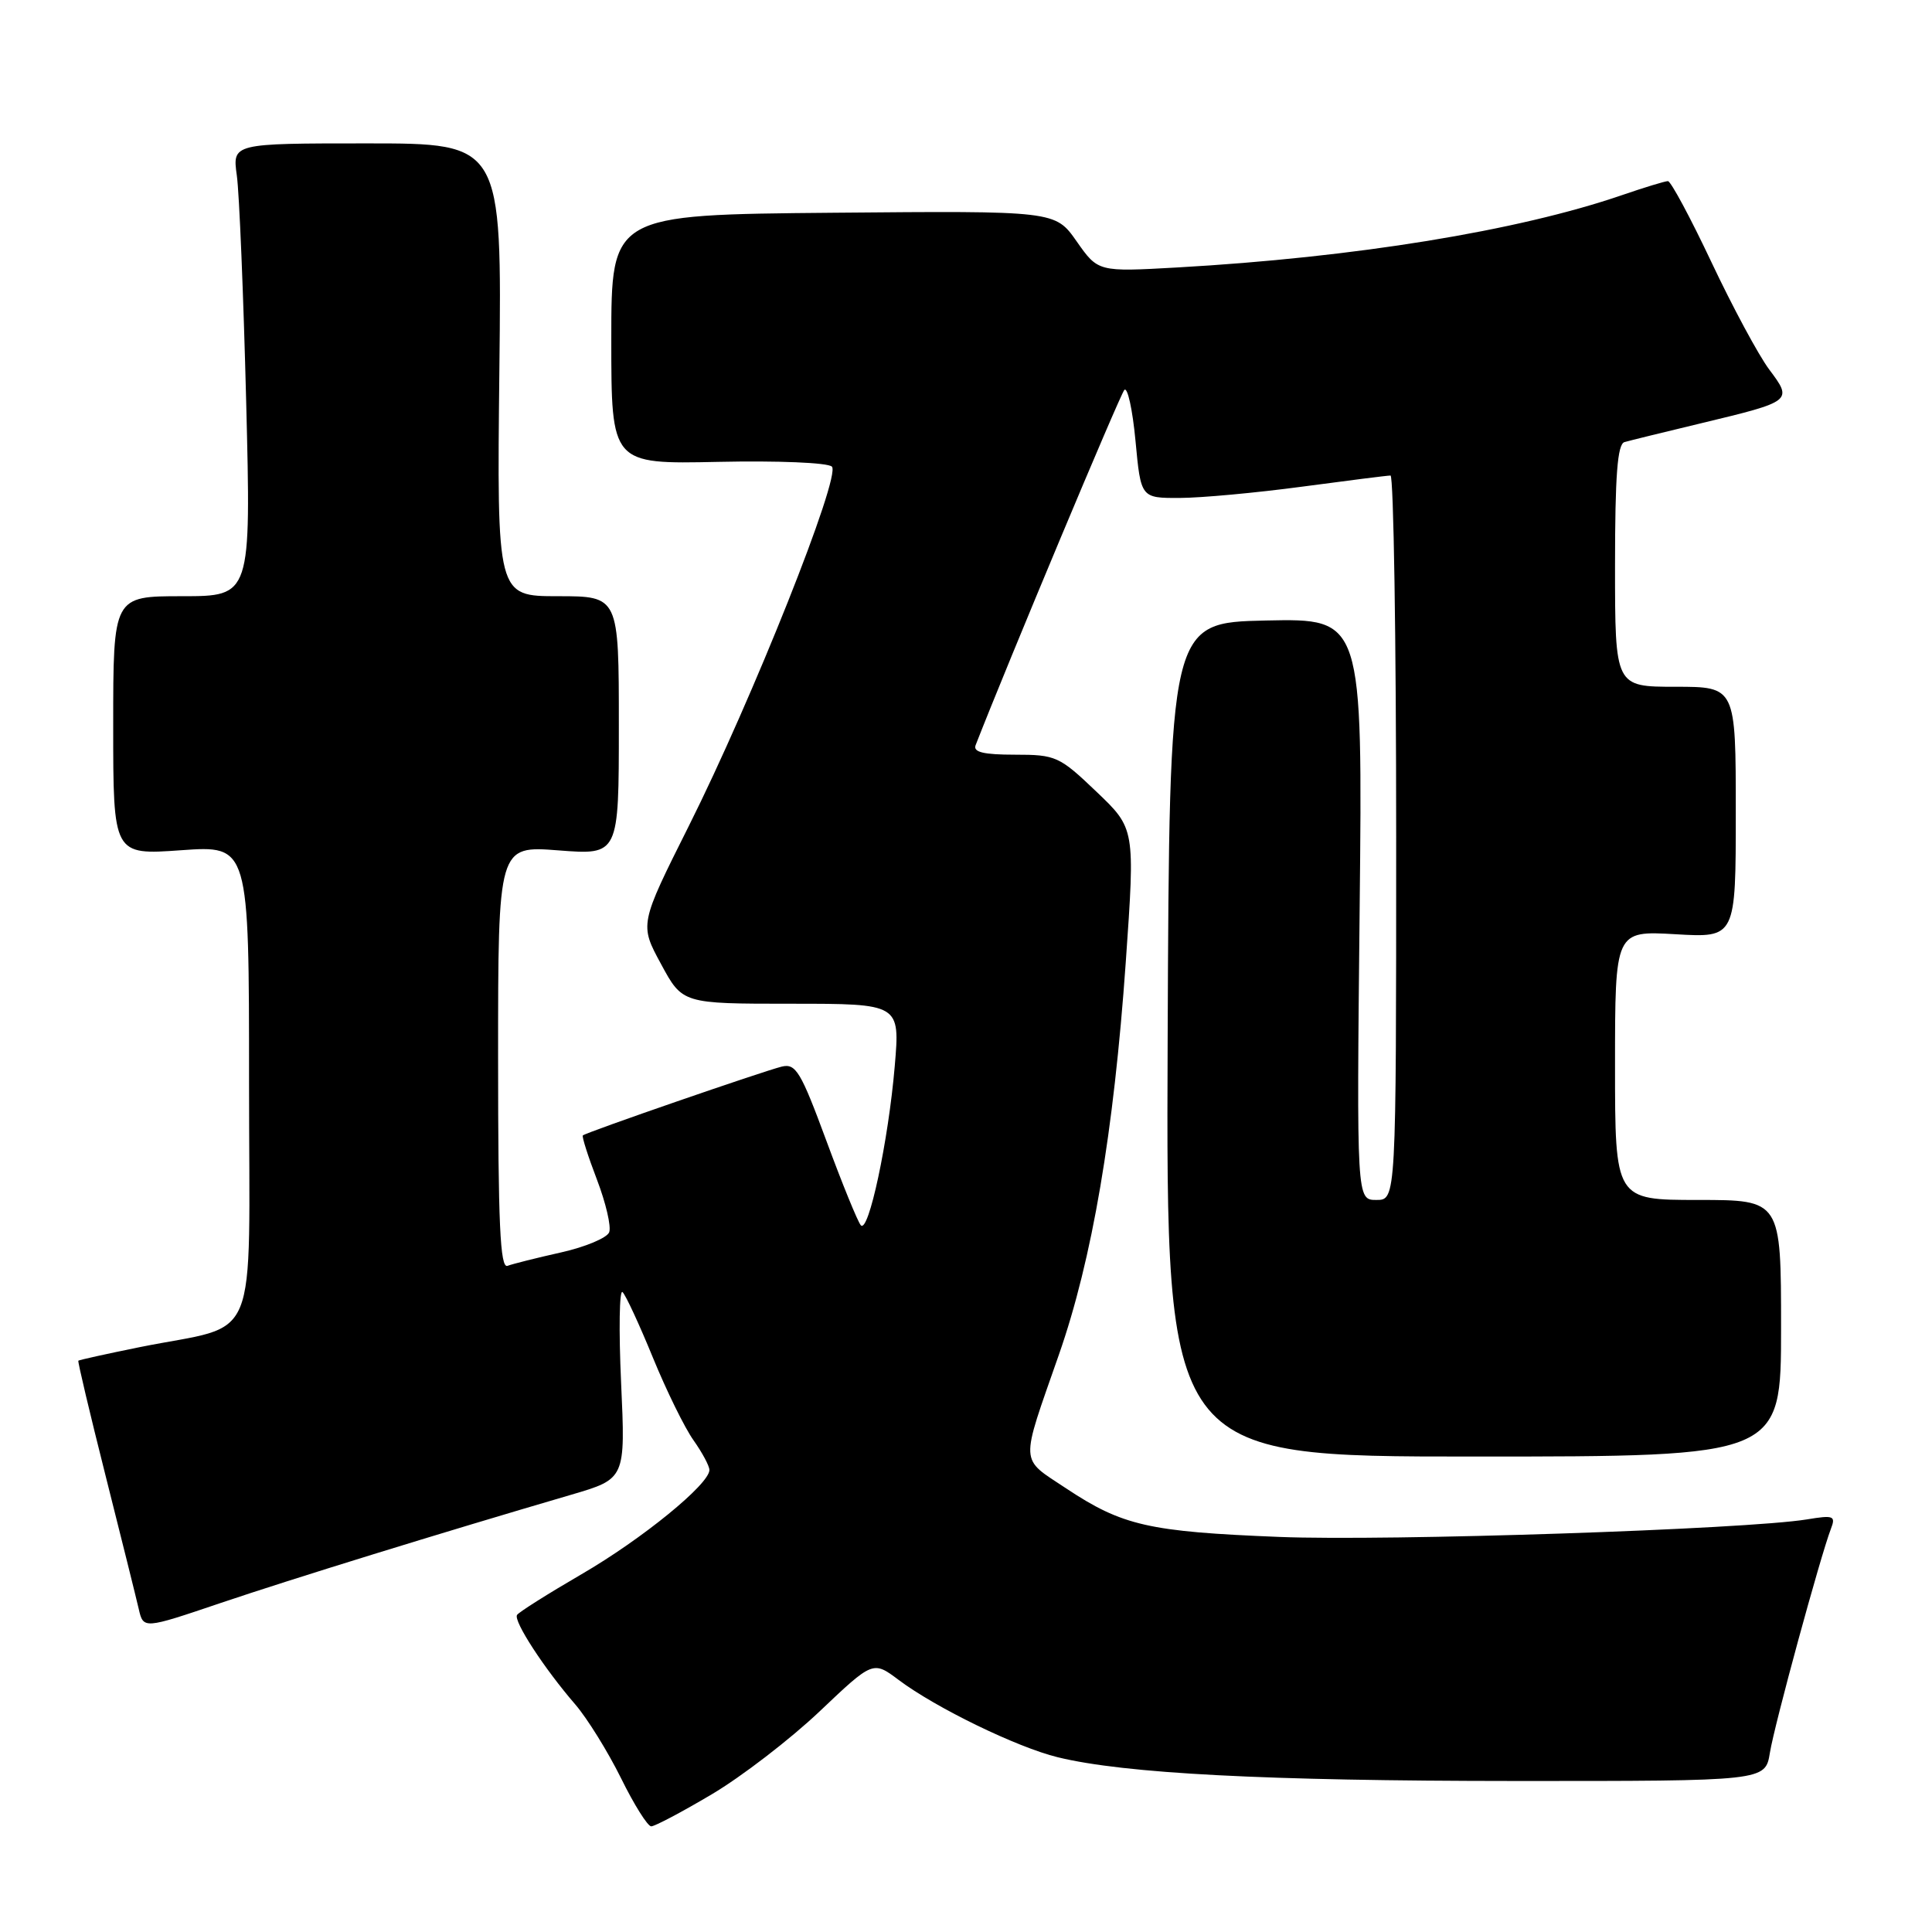 <?xml version="1.0" encoding="UTF-8" standalone="no"?>
<!DOCTYPE svg PUBLIC "-//W3C//DTD SVG 1.1//EN" "http://www.w3.org/Graphics/SVG/1.1/DTD/svg11.dtd" >
<svg xmlns="http://www.w3.org/2000/svg" xmlns:xlink="http://www.w3.org/1999/xlink" version="1.1" viewBox="0 0 256 256">
 <g >
 <path fill="currentColor"
d=" M 94.32 237.75 C 98.27 235.41 104.69 230.47 108.59 226.78 C 115.68 220.05 115.68 220.05 119.09 222.61 C 124.01 226.30 134.75 231.52 140.14 232.84 C 149.00 235.01 167.70 235.98 200.70 235.99 C 233.91 236.00 233.91 236.00 234.52 232.25 C 235.12 228.53 241.20 206.26 242.60 202.59 C 243.27 200.86 242.98 200.74 239.42 201.33 C 231.31 202.65 183.92 204.23 169.50 203.65 C 152.20 202.96 148.72 202.16 141.27 197.22 C 135.06 193.09 135.13 194.34 140.31 179.50 C 144.72 166.88 147.58 150.09 149.17 127.49 C 150.41 109.79 150.41 109.79 145.28 104.90 C 140.37 100.21 139.90 100.00 134.47 100.00 C 130.33 100.00 128.92 99.66 129.27 98.75 C 133.49 87.92 148.41 52.29 148.98 51.67 C 149.40 51.22 150.07 54.26 150.46 58.42 C 151.17 66.00 151.17 66.00 156.34 65.98 C 159.18 65.97 166.45 65.30 172.50 64.49 C 178.55 63.68 183.84 63.01 184.25 63.01 C 184.66 63.00 185.00 84.60 185.00 111.00 C 185.00 159.00 185.00 159.00 182.38 159.00 C 179.76 159.00 179.76 159.00 180.16 120.47 C 180.56 81.95 180.56 81.95 167.75 82.22 C 154.95 82.50 154.95 82.50 154.72 137.75 C 154.50 193.00 154.50 193.00 195.25 193.00 C 236.00 193.00 236.00 193.00 236.00 176.00 C 236.00 159.00 236.00 159.00 225.00 159.00 C 214.00 159.00 214.00 159.00 214.00 141.17 C 214.00 123.33 214.00 123.33 222.00 123.79 C 230.00 124.26 230.00 124.26 230.00 107.63 C 230.00 91.00 230.00 91.00 222.00 91.00 C 214.00 91.00 214.00 91.00 214.00 74.97 C 214.00 63.00 214.32 58.85 215.25 58.58 C 215.94 58.38 220.50 57.26 225.38 56.09 C 237.53 53.17 237.56 53.14 234.43 48.96 C 233.01 47.06 229.57 40.66 226.78 34.75 C 223.99 28.84 221.39 24.00 221.01 24.00 C 220.63 24.00 217.88 24.84 214.91 25.86 C 201.14 30.59 179.51 34.11 156.00 35.44 C 145.50 36.03 145.50 36.03 142.66 31.98 C 139.82 27.93 139.82 27.93 110.41 28.19 C 81.00 28.45 81.00 28.45 81.00 44.97 C 81.00 61.50 81.00 61.50 95.14 61.20 C 103.03 61.03 109.70 61.30 110.23 61.83 C 111.47 63.07 99.70 92.63 91.26 109.47 C 84.74 122.49 84.74 122.49 87.59 127.74 C 90.43 133.00 90.43 133.00 104.84 133.00 C 119.26 133.00 119.26 133.00 118.56 141.25 C 117.72 151.17 115.08 163.53 114.06 162.35 C 113.65 161.88 111.60 156.85 109.50 151.16 C 106.11 141.99 105.45 140.88 103.59 141.33 C 101.17 141.92 77.63 150.05 77.23 150.45 C 77.08 150.59 77.92 153.23 79.10 156.31 C 80.28 159.40 81.01 162.53 80.72 163.28 C 80.44 164.02 77.57 165.23 74.35 165.95 C 71.13 166.67 67.94 167.47 67.25 167.73 C 66.27 168.11 66.00 162.19 66.00 140.14 C 66.00 112.06 66.00 112.06 74.00 112.68 C 82.00 113.30 82.00 113.30 82.00 96.15 C 82.00 79.00 82.00 79.00 73.92 79.00 C 65.84 79.00 65.84 79.00 66.17 49.00 C 66.50 19.00 66.50 19.00 48.64 19.00 C 30.79 19.00 30.79 19.00 31.38 23.25 C 31.71 25.59 32.26 39.09 32.62 53.25 C 33.27 79.00 33.27 79.00 24.13 79.00 C 15.00 79.00 15.00 79.00 15.00 96.15 C 15.00 113.30 15.00 113.30 24.00 112.66 C 33.00 112.02 33.00 112.02 33.00 143.43 C 33.00 179.28 34.66 175.26 18.53 178.50 C 14.14 179.39 10.48 180.20 10.38 180.30 C 10.28 180.41 11.90 187.25 13.98 195.50 C 16.06 203.75 18.04 211.71 18.38 213.18 C 19.00 215.87 19.00 215.87 29.25 212.40 C 38.72 209.20 58.30 203.15 75.69 198.06 C 82.88 195.95 82.88 195.95 82.30 183.23 C 81.98 176.23 82.07 170.82 82.49 171.21 C 82.91 171.60 84.72 175.51 86.52 179.91 C 88.32 184.30 90.74 189.23 91.90 190.85 C 93.05 192.48 94.00 194.24 94.00 194.78 C 94.00 196.66 85.10 203.92 77.06 208.59 C 72.59 211.19 68.74 213.62 68.51 213.99 C 68.01 214.79 72.12 221.10 76.23 225.85 C 77.82 227.70 80.54 232.09 82.28 235.60 C 84.01 239.12 85.82 242.00 86.29 242.00 C 86.76 242.00 90.38 240.09 94.32 237.75 Z "/>
</g>
</svg>